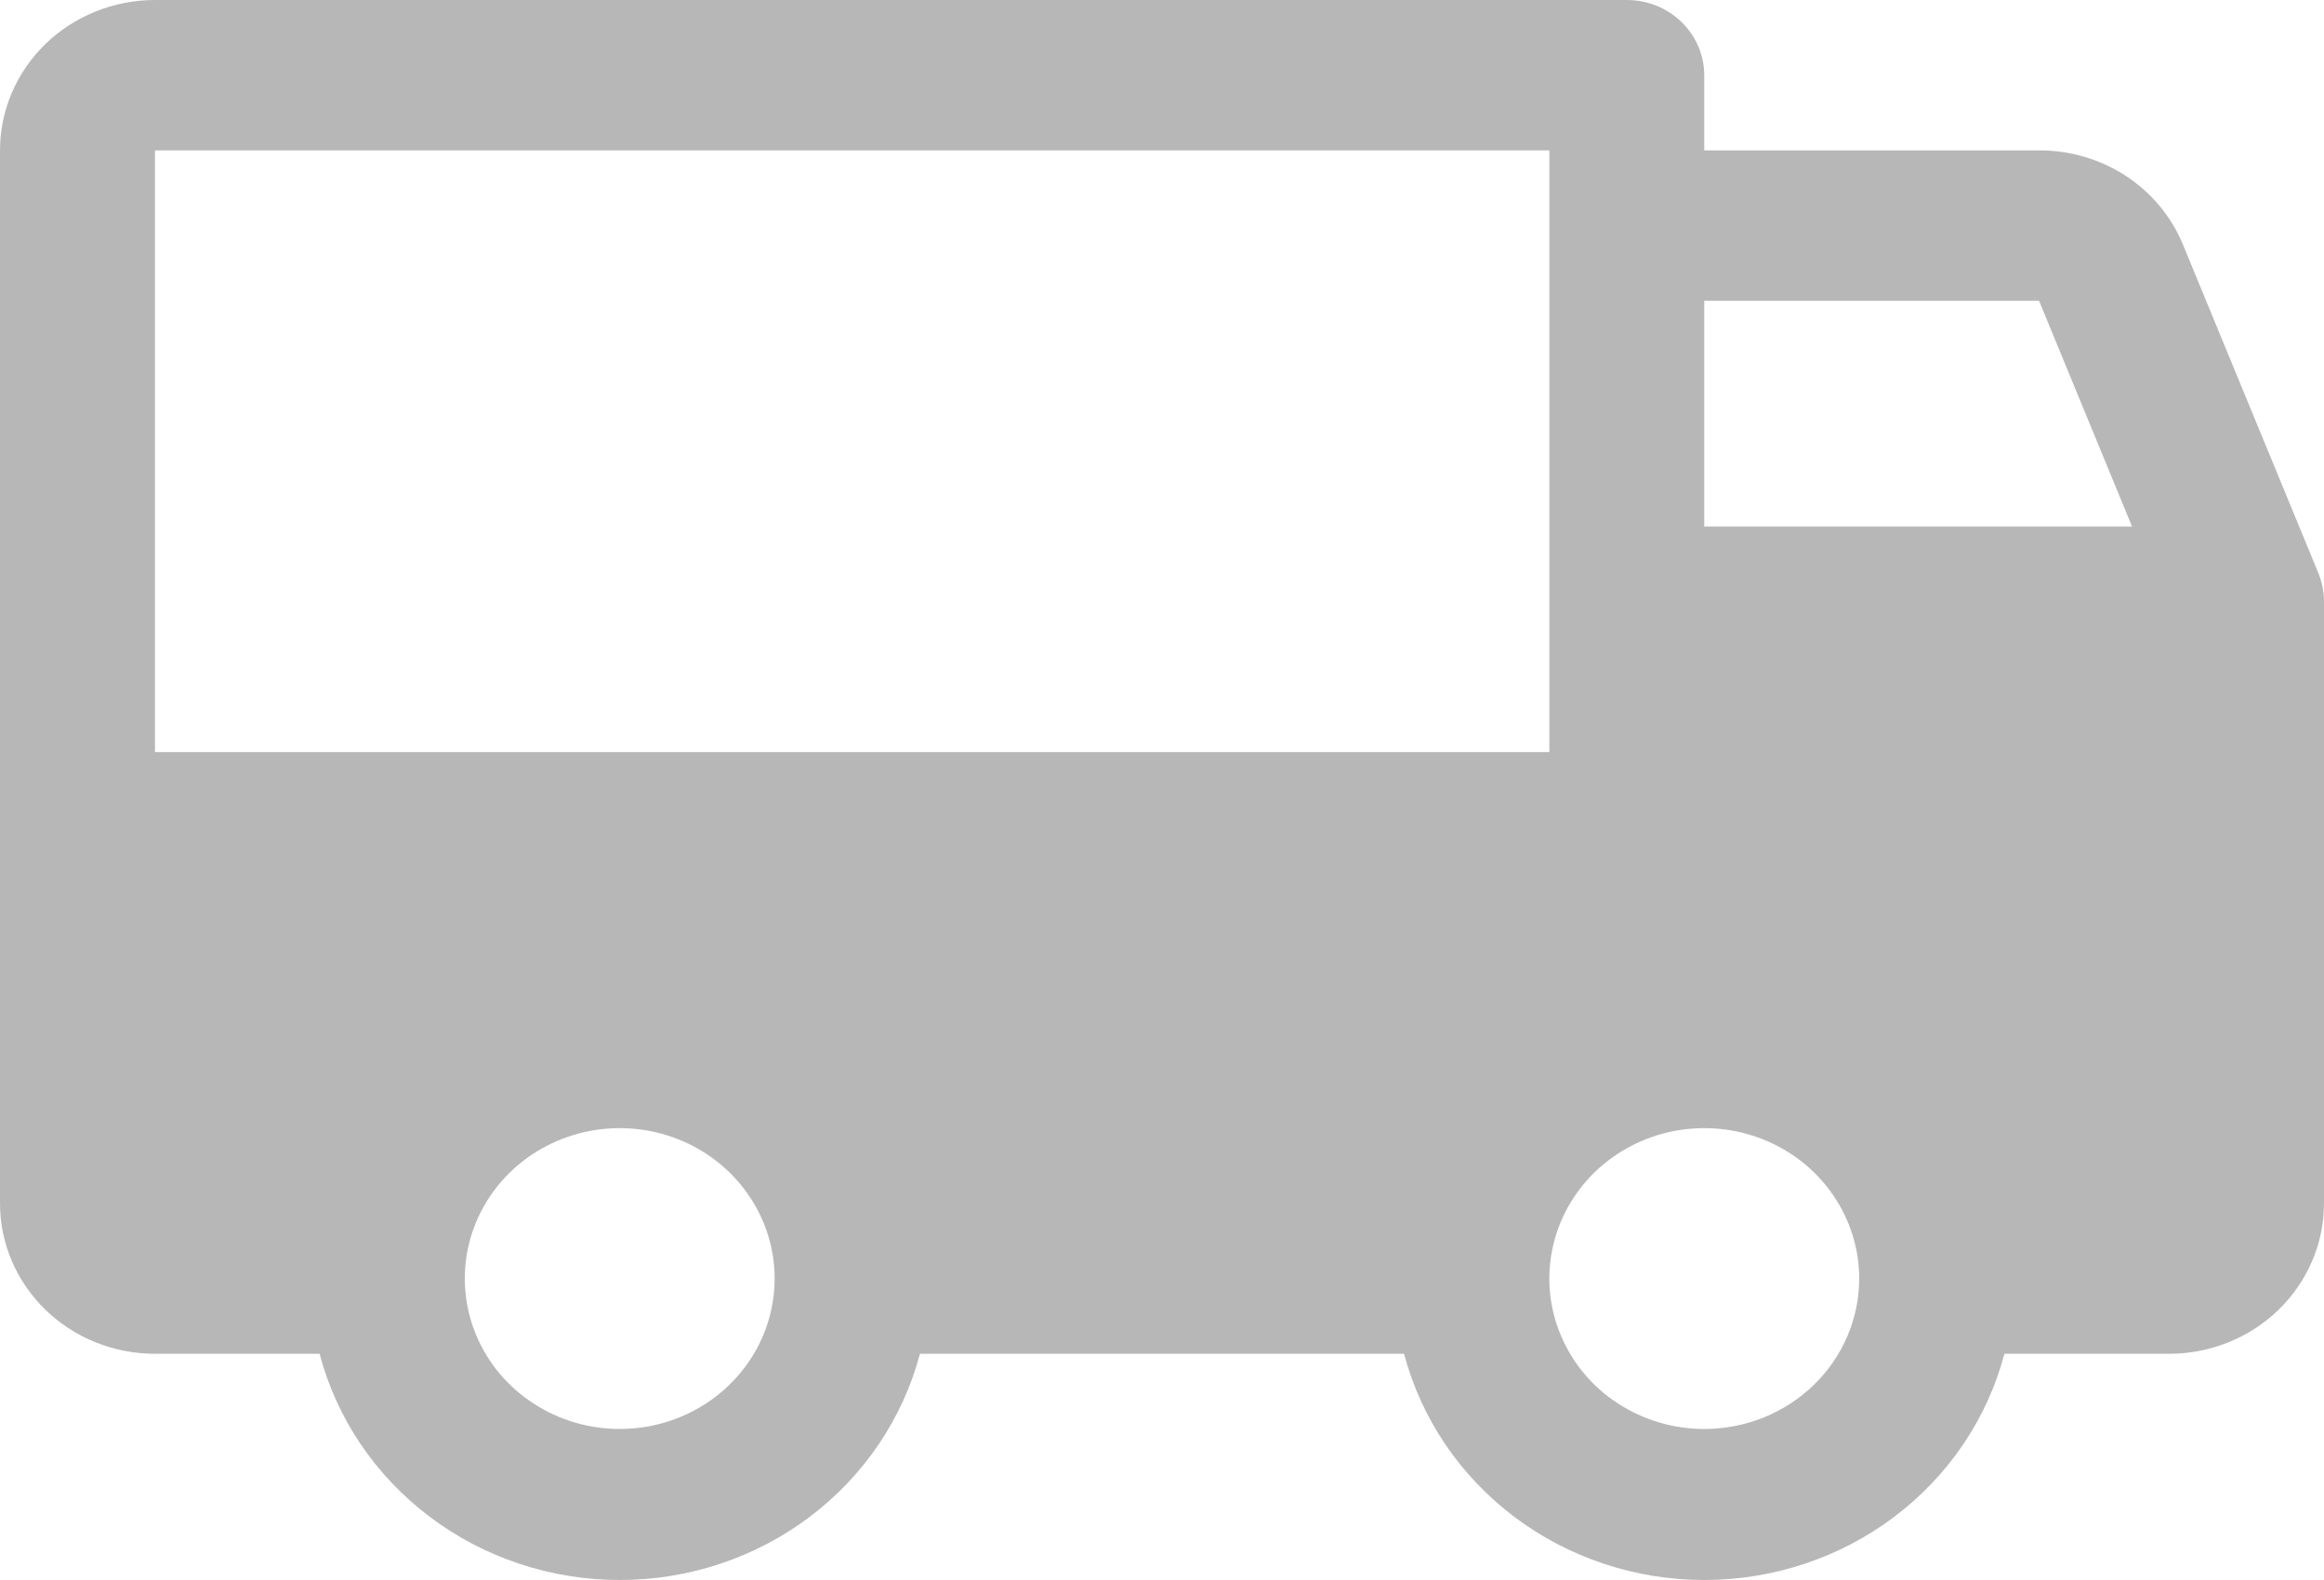 <svg width="25" height="17" viewBox="0 0 25 17" fill="none" xmlns="http://www.w3.org/2000/svg">
<path d="M24.941 6.17L23.482 2.63C23.358 2.33 23.145 2.074 22.869 1.893C22.593 1.713 22.268 1.617 21.935 1.618H18.333V0.809C18.333 0.595 18.245 0.389 18.089 0.237C17.933 0.085 17.721 0 17.5 0H1.667C1.225 0 0.801 0.171 0.488 0.474C0.176 0.778 0 1.189 0 1.618V12.947C0 13.377 0.176 13.788 0.488 14.092C0.801 14.396 1.225 14.566 1.667 14.566H3.438C3.621 15.262 4.038 15.879 4.623 16.32C5.207 16.761 5.927 17 6.667 17C7.407 17 8.126 16.761 8.711 16.32C9.295 15.879 9.712 15.262 9.896 14.566H15.104C15.288 15.262 15.705 15.879 16.289 16.32C16.874 16.761 17.593 17 18.333 17C19.073 17 19.793 16.761 20.377 16.32C20.962 15.879 21.379 15.262 21.562 14.566H23.333C23.775 14.566 24.199 14.396 24.512 14.092C24.824 13.788 25 13.377 25 12.947V6.474C25 6.37 24.98 6.267 24.941 6.17ZM6.667 15.375C6.337 15.375 6.015 15.28 5.741 15.102C5.467 14.925 5.253 14.672 5.127 14.376C5.001 14.08 4.968 13.755 5.032 13.441C5.096 13.127 5.255 12.839 5.488 12.612C5.721 12.386 6.018 12.232 6.342 12.169C6.665 12.107 7 12.139 7.304 12.261C7.609 12.384 7.869 12.591 8.052 12.858C8.236 13.124 8.333 13.437 8.333 13.757C8.333 14.186 8.158 14.598 7.845 14.901C7.533 15.205 7.109 15.375 6.667 15.375ZM1.667 8.092V1.618H16.667V8.092H1.667ZM18.333 15.375C18.004 15.375 17.681 15.28 17.407 15.102C17.133 14.925 16.92 14.672 16.794 14.376C16.667 14.08 16.634 13.755 16.699 13.441C16.763 13.127 16.922 12.839 17.155 12.612C17.388 12.386 17.685 12.232 18.008 12.169C18.331 12.107 18.667 12.139 18.971 12.261C19.276 12.384 19.536 12.591 19.719 12.858C19.902 13.124 20 13.437 20 13.757C20 14.186 19.824 14.598 19.512 14.901C19.199 15.205 18.775 15.375 18.333 15.375ZM18.333 5.665V3.237H21.935L22.935 5.665H18.333Z" fill="#B8B7B7"/>
</svg>
